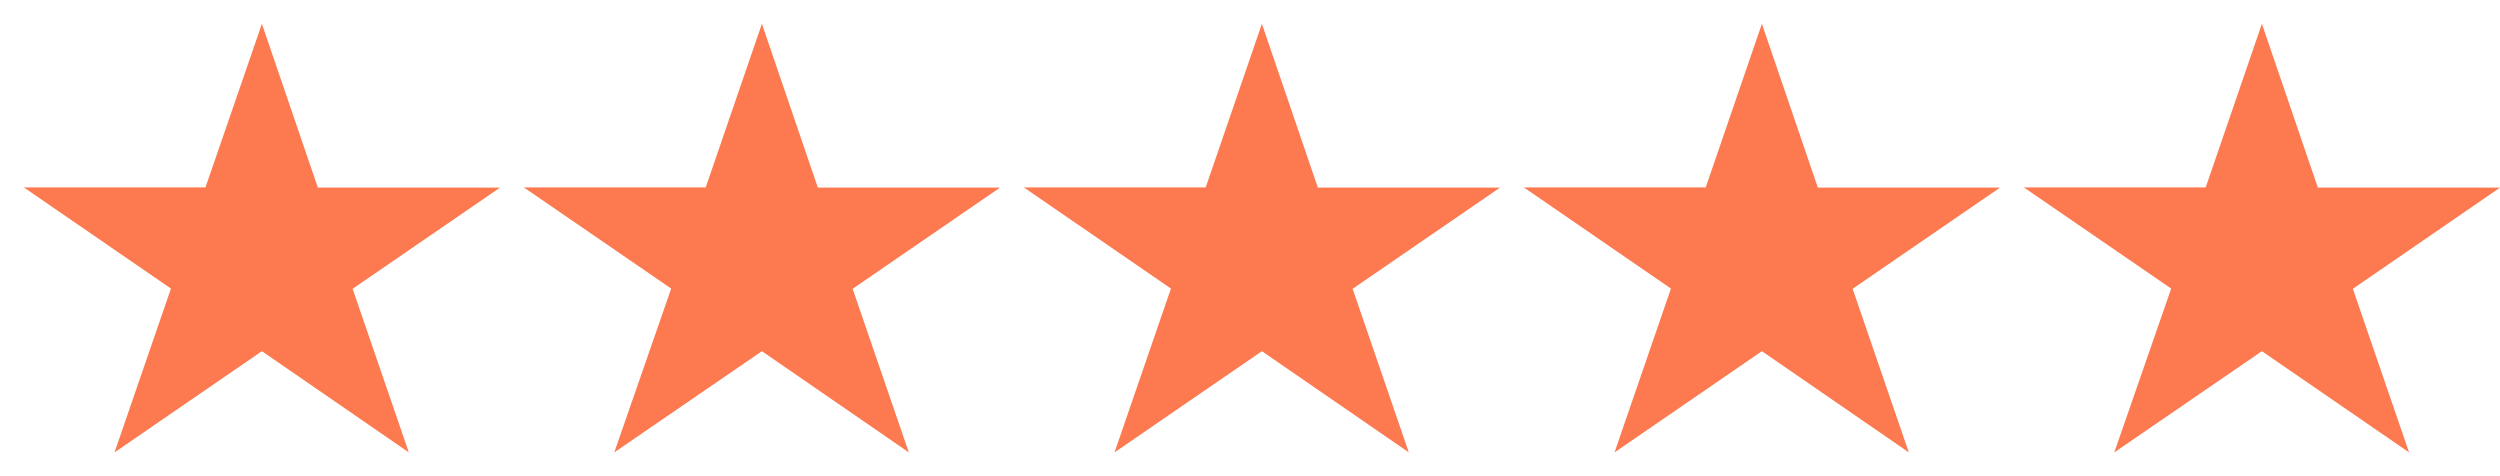 <svg xmlns="http://www.w3.org/2000/svg" width="105" height="20" fill="none"><path fill="#FD7950" fill-rule="evenodd" d="M21 7.88h-7.65L11 1 8.63 7.87H1l6.18 4.25L4.81 19 11 14.75 17.17 19l-2.36-6.87L21 7.88ZM42 7.88h-7.65L32 1l-2.36 6.87H22l6.19 4.25L25.8 19 32 14.75 38.17 19l-2.36-6.87L42 7.88ZM63 7.88h-7.65L53 1l-2.36 6.87H43l6.18 4.25L46.81 19 53 14.75 59.17 19l-2.36-6.87L63 7.88ZM84 7.88h-7.65L74 1l-2.36 6.87H64l6.18 4.25L67.81 19 74 14.75 80.17 19l-2.36-6.87L84 7.88ZM105 7.88h-7.65L95 1l-2.36 6.87H85l6.19 4.25L88.8 19 95 14.75l6.18 4.25-2.36-6.87L105 7.88Z" clip-rule="evenodd"/></svg>